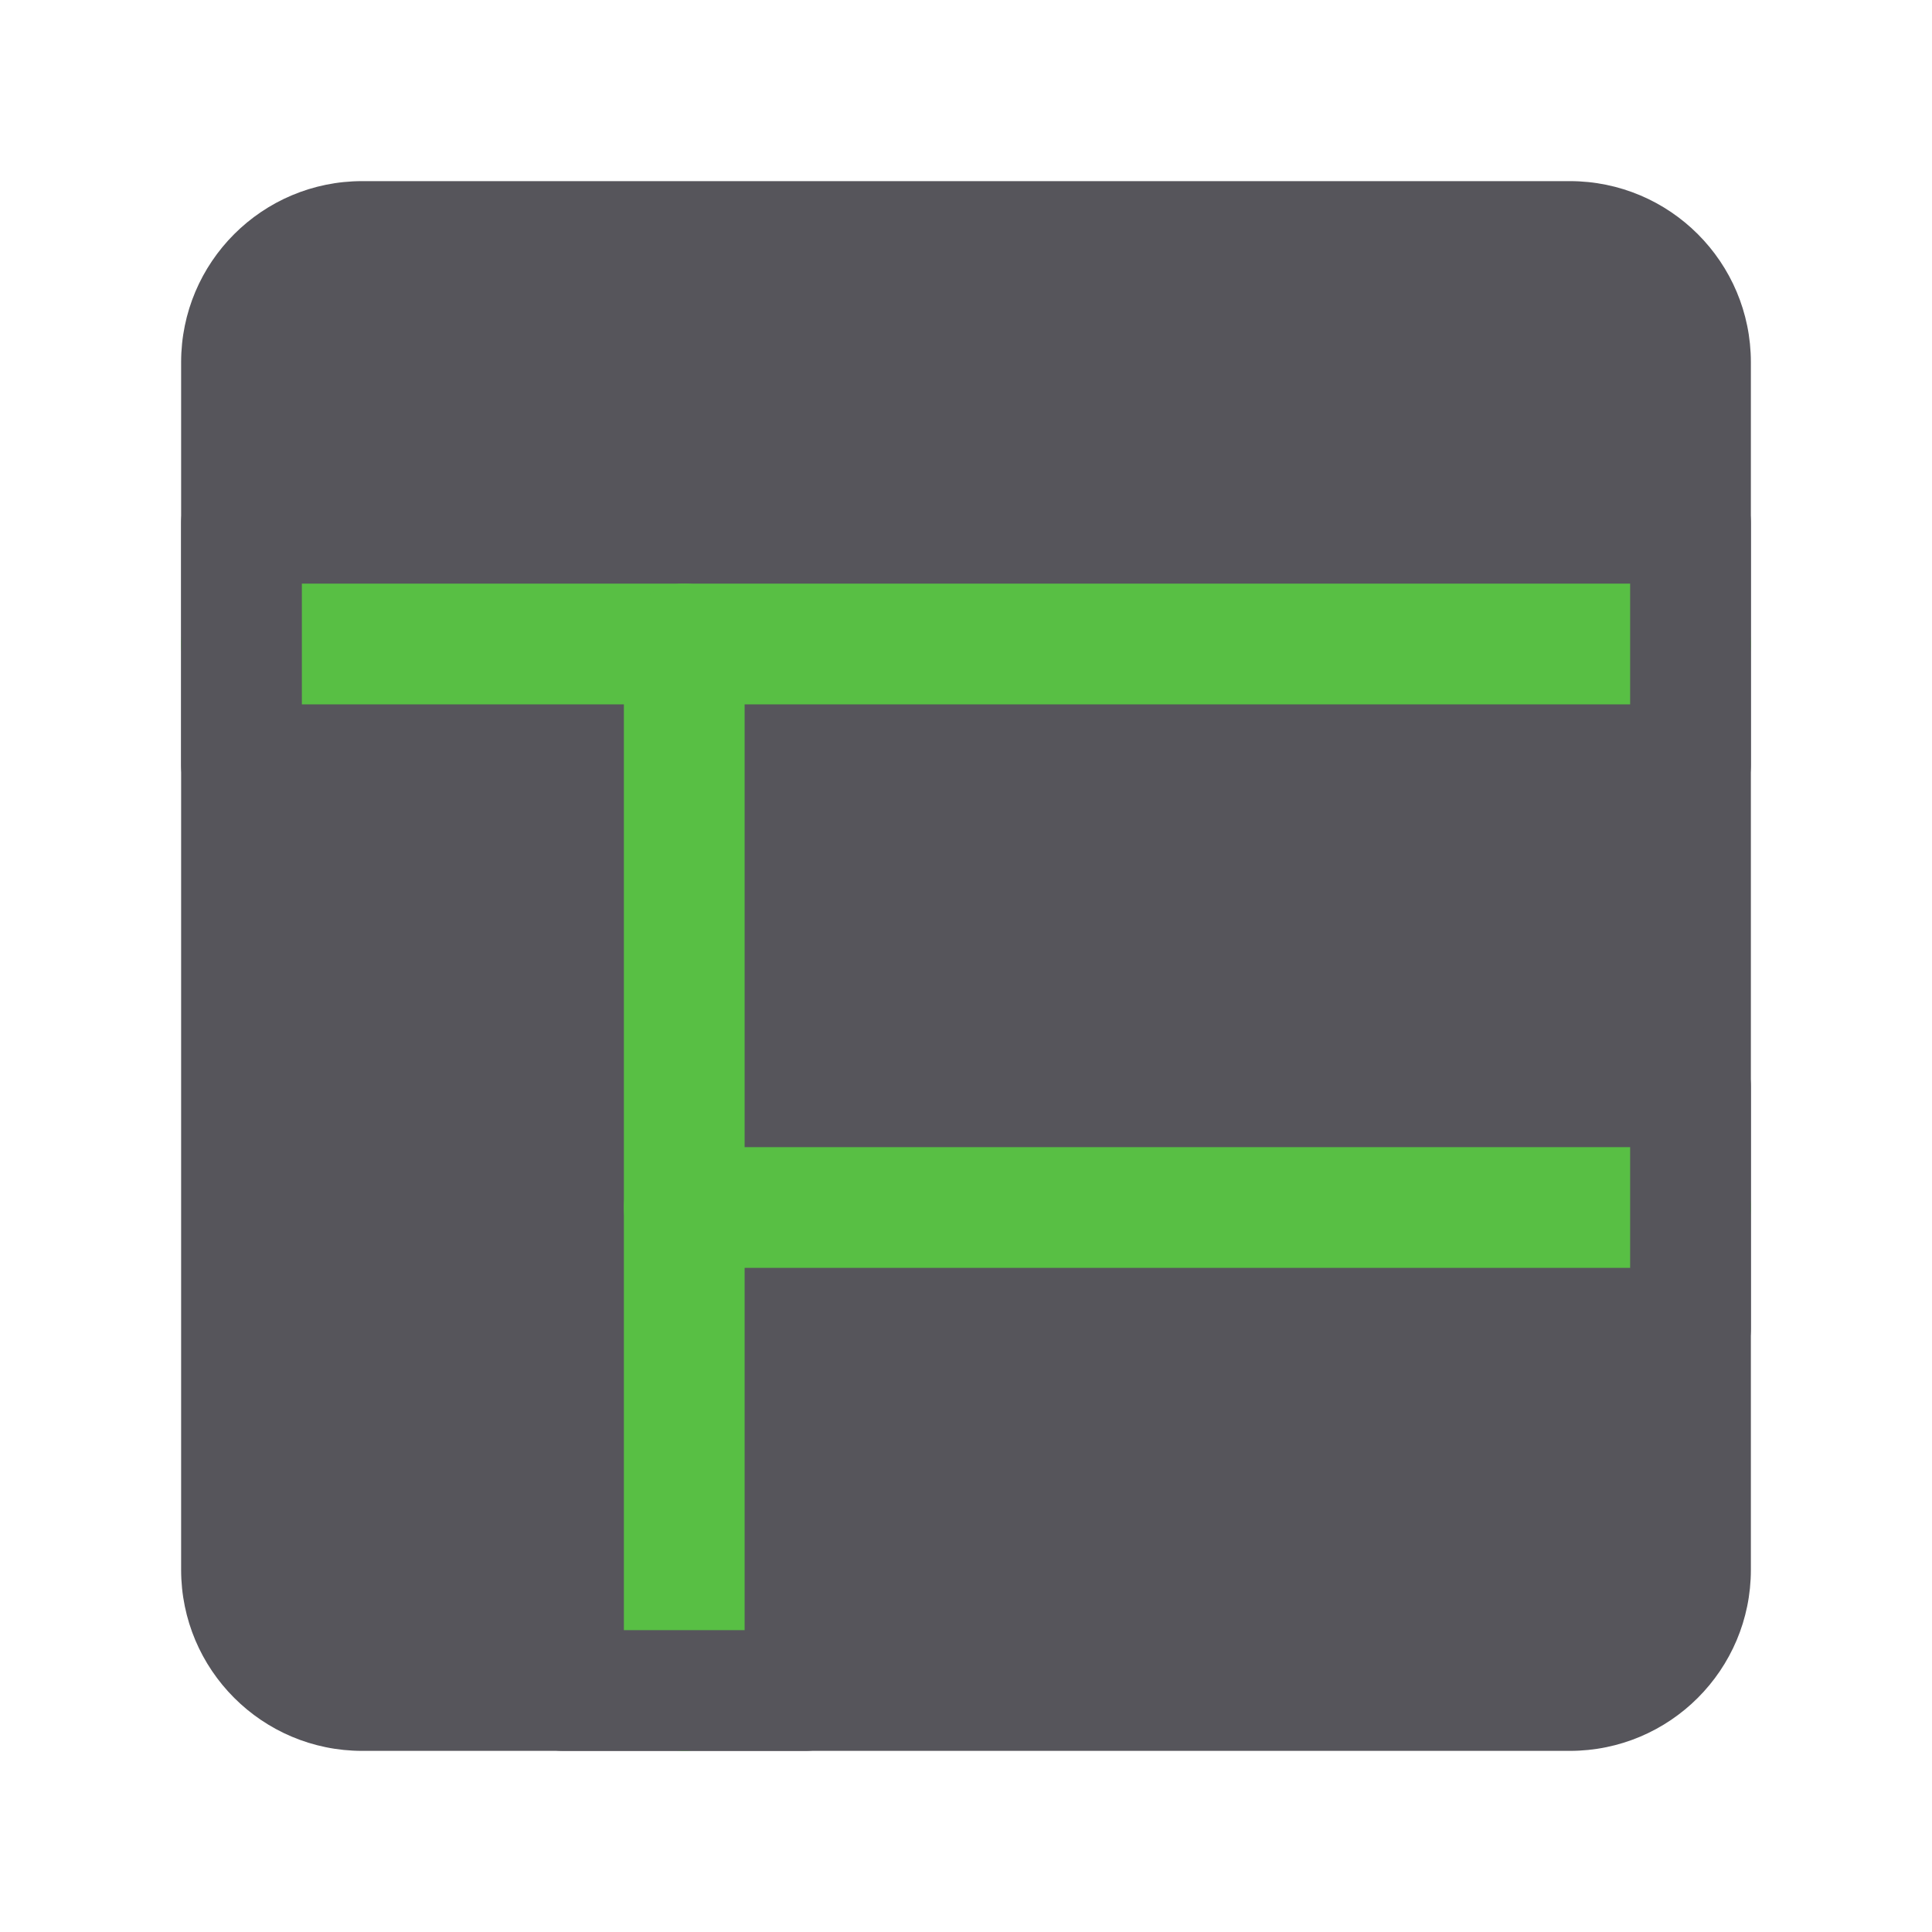 <svg width="24" height="24" viewBox="0 0 24 24" fill="none" xmlns="http://www.w3.org/2000/svg">
<path d="M19.5 3H4.5C3.672 3 3 3.672 3 4.5V19.5C3 20.328 3.672 21 4.5 21H19.5C20.328 21 21 20.328 21 19.5V4.5C21 3.672 20.328 3 19.5 3Z" fill="#56555B"/>
<path fill-rule="evenodd" clip-rule="evenodd" d="M4.5 3.75C4.086 3.75 3.75 4.086 3.75 4.5V19.5C3.75 19.914 4.086 20.25 4.5 20.25H19.5C19.914 20.25 20.25 19.914 20.25 19.5V4.5C20.25 4.086 19.914 3.75 19.5 3.75H4.5ZM2.25 4.5C2.25 3.257 3.257 2.25 4.5 2.25H19.5C20.743 2.25 21.75 3.257 21.75 4.5V19.5C21.75 20.743 20.743 21.75 19.5 21.75H4.5C3.257 21.75 2.25 20.743 2.25 19.5V4.5Z" fill="#56555B"/>
<path fill-rule="evenodd" clip-rule="evenodd" d="M2.25 8C2.25 7.586 2.586 7.25 3 7.25H21C21.414 7.25 21.75 7.586 21.75 8C21.75 8.414 21.414 8.75 21 8.75H3C2.586 8.75 2.25 8.414 2.25 8Z" fill="#58BF44"/>
<path fill-rule="evenodd" clip-rule="evenodd" d="M3 5.75C3.414 5.75 3.75 6.086 3.75 6.5V9.5C3.75 9.914 3.414 10.25 3 10.25C2.586 10.25 2.25 9.914 2.25 9.5V6.5C2.25 6.086 2.586 5.75 3 5.75Z" fill="#56555B"/>
<path fill-rule="evenodd" clip-rule="evenodd" d="M21 5.75C21.414 5.75 21.75 6.086 21.75 6.5V9.5C21.75 9.914 21.414 10.25 21 10.25C20.586 10.25 20.25 9.914 20.25 9.5V6.5C20.25 6.086 20.586 5.75 21 5.75Z" fill="#56555B"/>
<path fill-rule="evenodd" clip-rule="evenodd" d="M7.75 15C7.75 14.586 8.086 14.25 8.5 14.25H21C21.414 14.25 21.75 14.586 21.75 15C21.75 15.414 21.414 15.75 21 15.75H8.5C8.086 15.75 7.75 15.414 7.75 15Z" fill="#58BF44"/>
<path fill-rule="evenodd" clip-rule="evenodd" d="M8.5 7.25C8.914 7.25 9.25 7.586 9.25 8V21C9.25 21.414 8.914 21.75 8.5 21.75C8.086 21.75 7.75 21.414 7.75 21V8C7.75 7.586 8.086 7.25 8.5 7.25Z" fill="#58BF44"/>
<path fill-rule="evenodd" clip-rule="evenodd" d="M6.25 21C6.25 20.586 6.586 20.25 7 20.25H10C10.414 20.25 10.75 20.586 10.75 21C10.75 21.414 10.414 21.75 10 21.75H7C6.586 21.75 6.25 21.414 6.25 21Z" fill="#56555B"/>
<path fill-rule="evenodd" clip-rule="evenodd" d="M21 12.75C21.414 12.75 21.75 13.086 21.75 13.5V16.5C21.75 16.914 21.414 17.25 21 17.25C20.586 17.25 20.25 16.914 20.25 16.5V13.5C20.25 13.086 20.586 12.75 21 12.75Z" fill="#56555B"/>
</svg>
